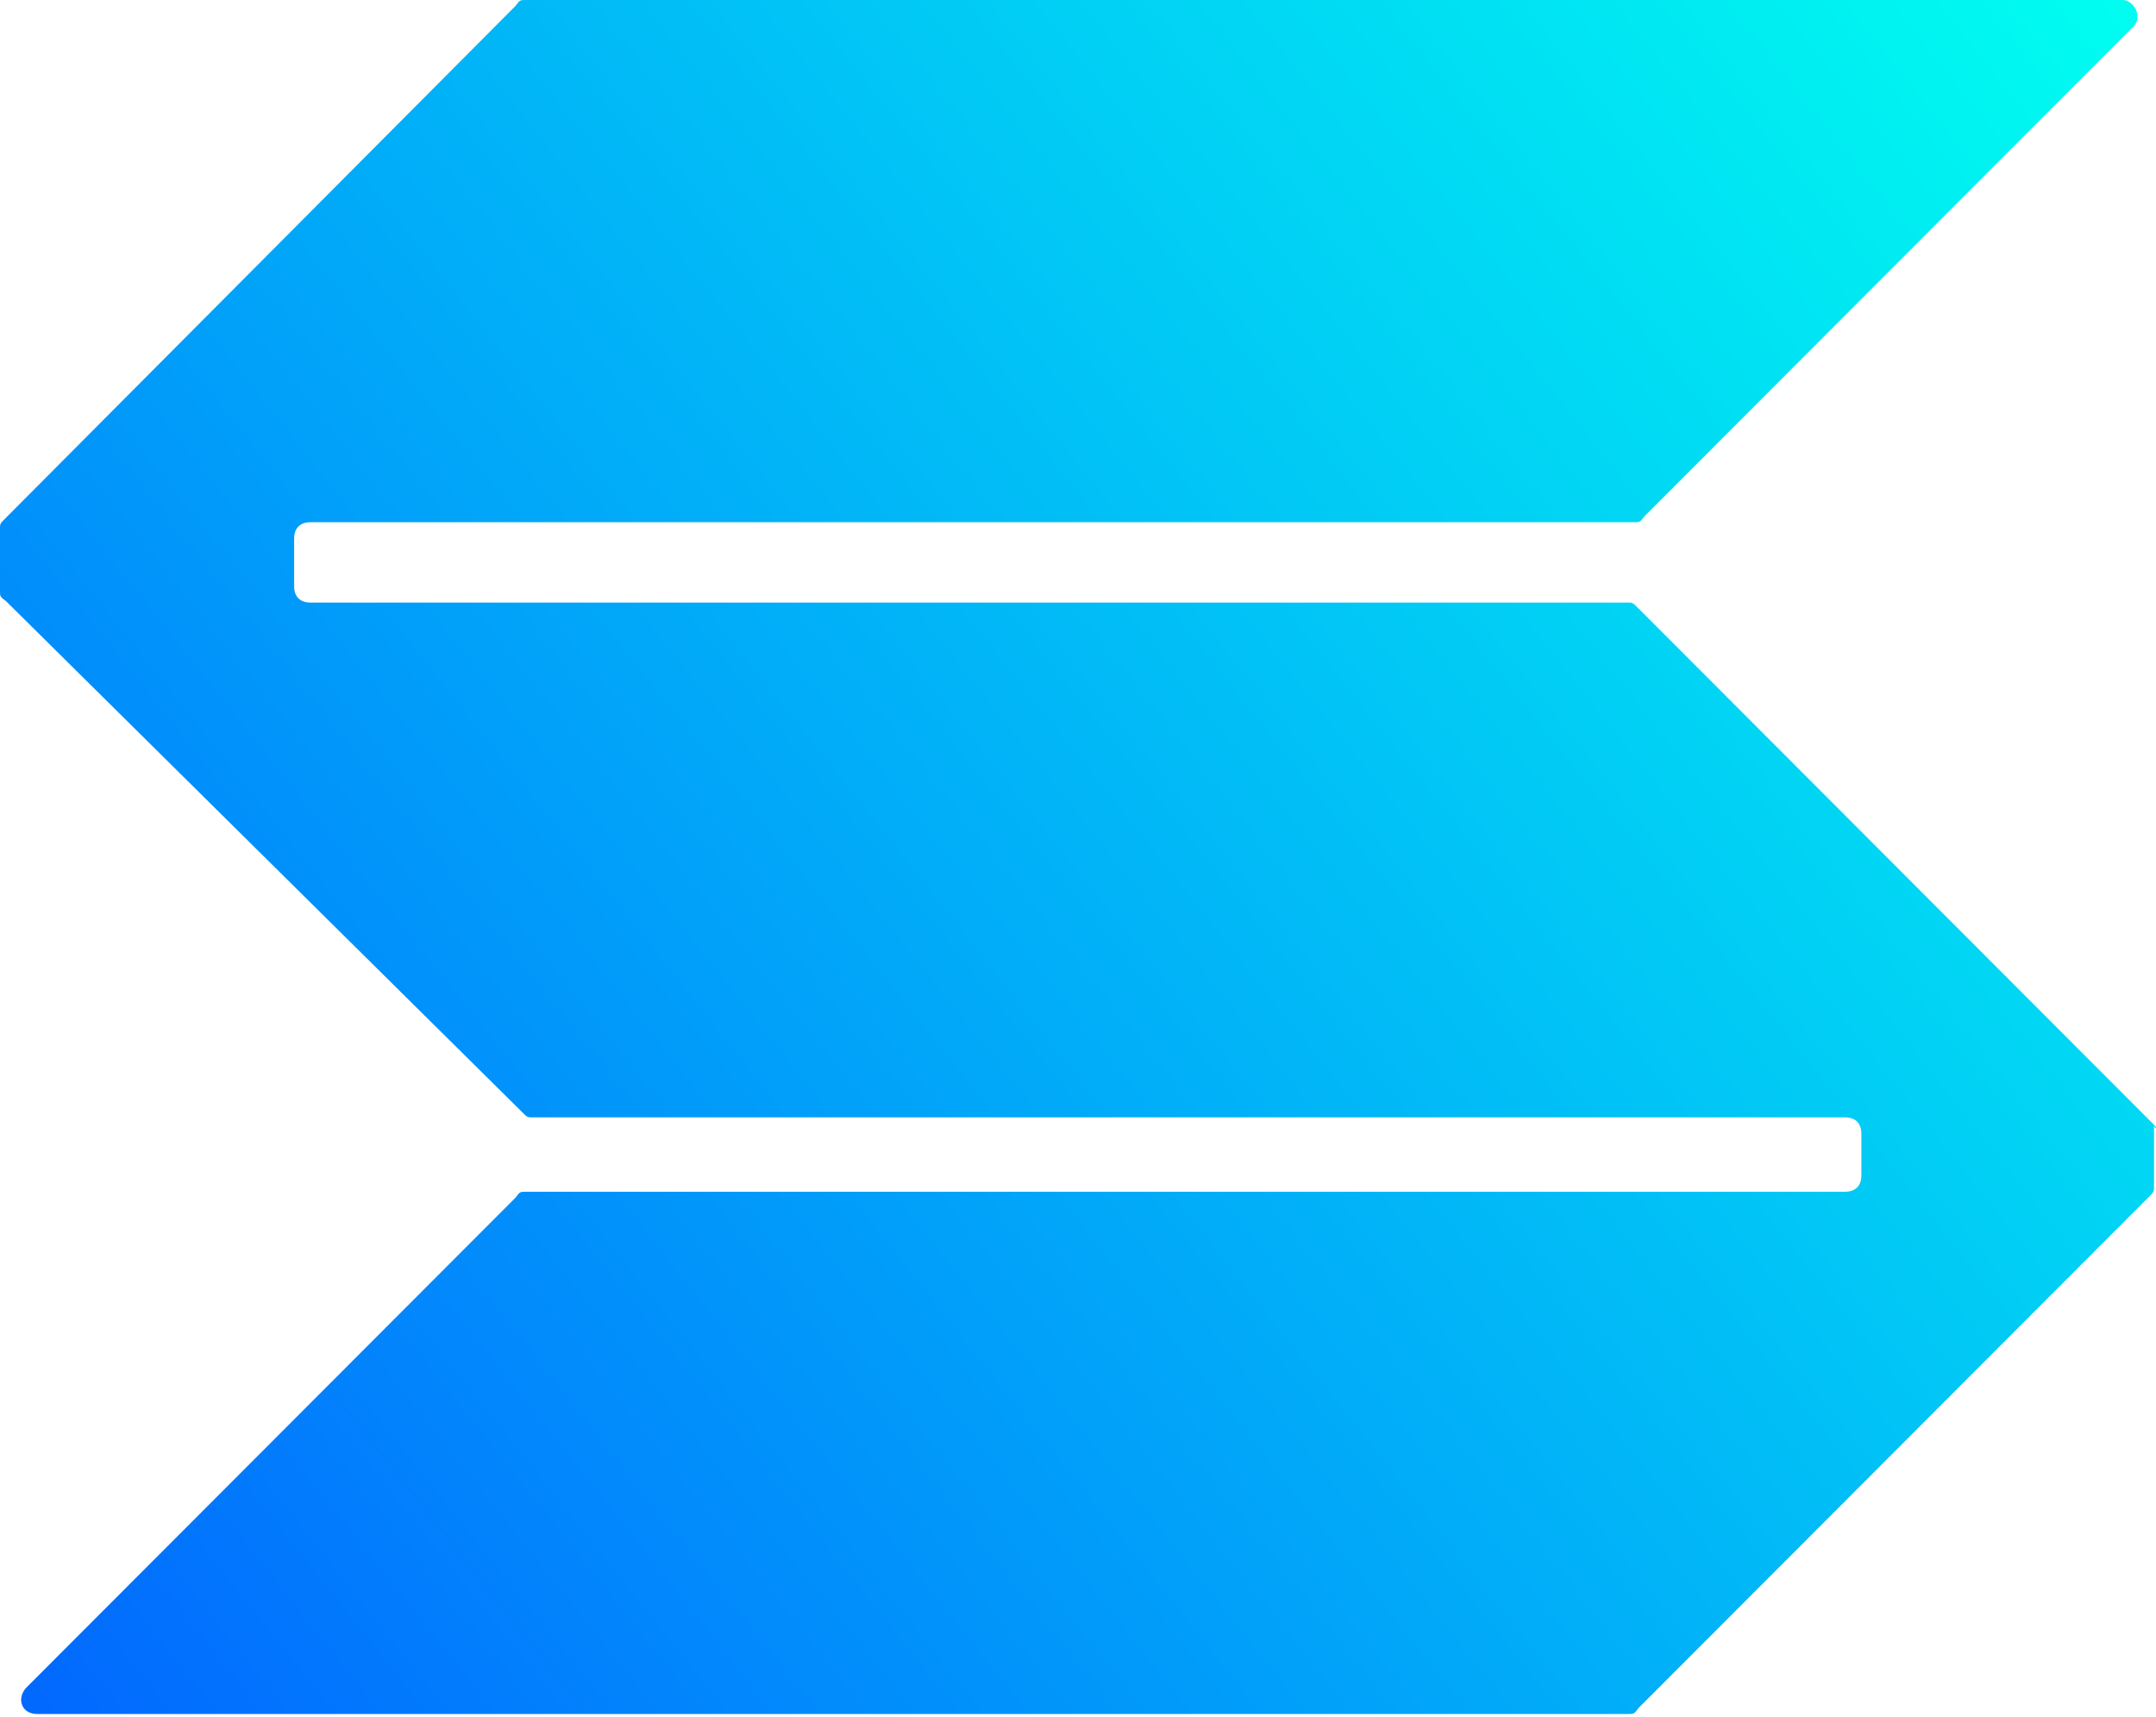 <svg width="496" height="395" viewBox="0 0 496 395" fill="none" xmlns="http://www.w3.org/2000/svg">
<path d="M495.544 258.772L376.955 139.997C375.588 138.628 375.588 138.628 374.563 138.628H71.427C69.034 138.628 67.667 137.259 67.667 134.863V123.91C67.667 121.514 69.034 120.144 71.427 120.144H375.93C377.297 120.144 377.297 120.144 378.322 118.775L477.431 19.511L490.76 6.161C493.152 3.765 490.76 0 488.367 0H120.981C119.614 0 119.614 -1.33038e-06 118.589 1.369L1.367 119.117C-1.33038e-06 120.487 0 120.487 0 121.514V135.89C0 137.259 -1.33038e-06 137.259 1.367 138.286L119.956 255.692C121.323 257.061 121.323 257.061 122.348 257.061H424.459C426.852 257.061 428.219 258.43 428.219 260.826V270.41C428.219 272.806 426.852 274.176 424.459 274.176H120.981C119.614 274.176 119.614 274.176 118.589 275.545L6.152 388.159C3.759 390.555 4.785 394.32 8.544 394.32H374.563C375.93 394.32 375.93 394.32 376.955 392.951L494.177 275.545C495.544 274.176 495.544 274.176 495.544 273.149V258.772C495.544 259.799 496.57 259.799 495.544 258.772Z" fill="url(#paint0_linear)"/>
<defs>
<linearGradient id="paint0_linear" x1="496" y1="4.90965e-06" x2="7.81418e-06" y2="394.32" gradientUnits="userSpaceOnUse">
<stop stop-color="#00FFF0"/>
<stop offset="1" stop-color="#0267FF"/>
</linearGradient>
</defs>
</svg>
